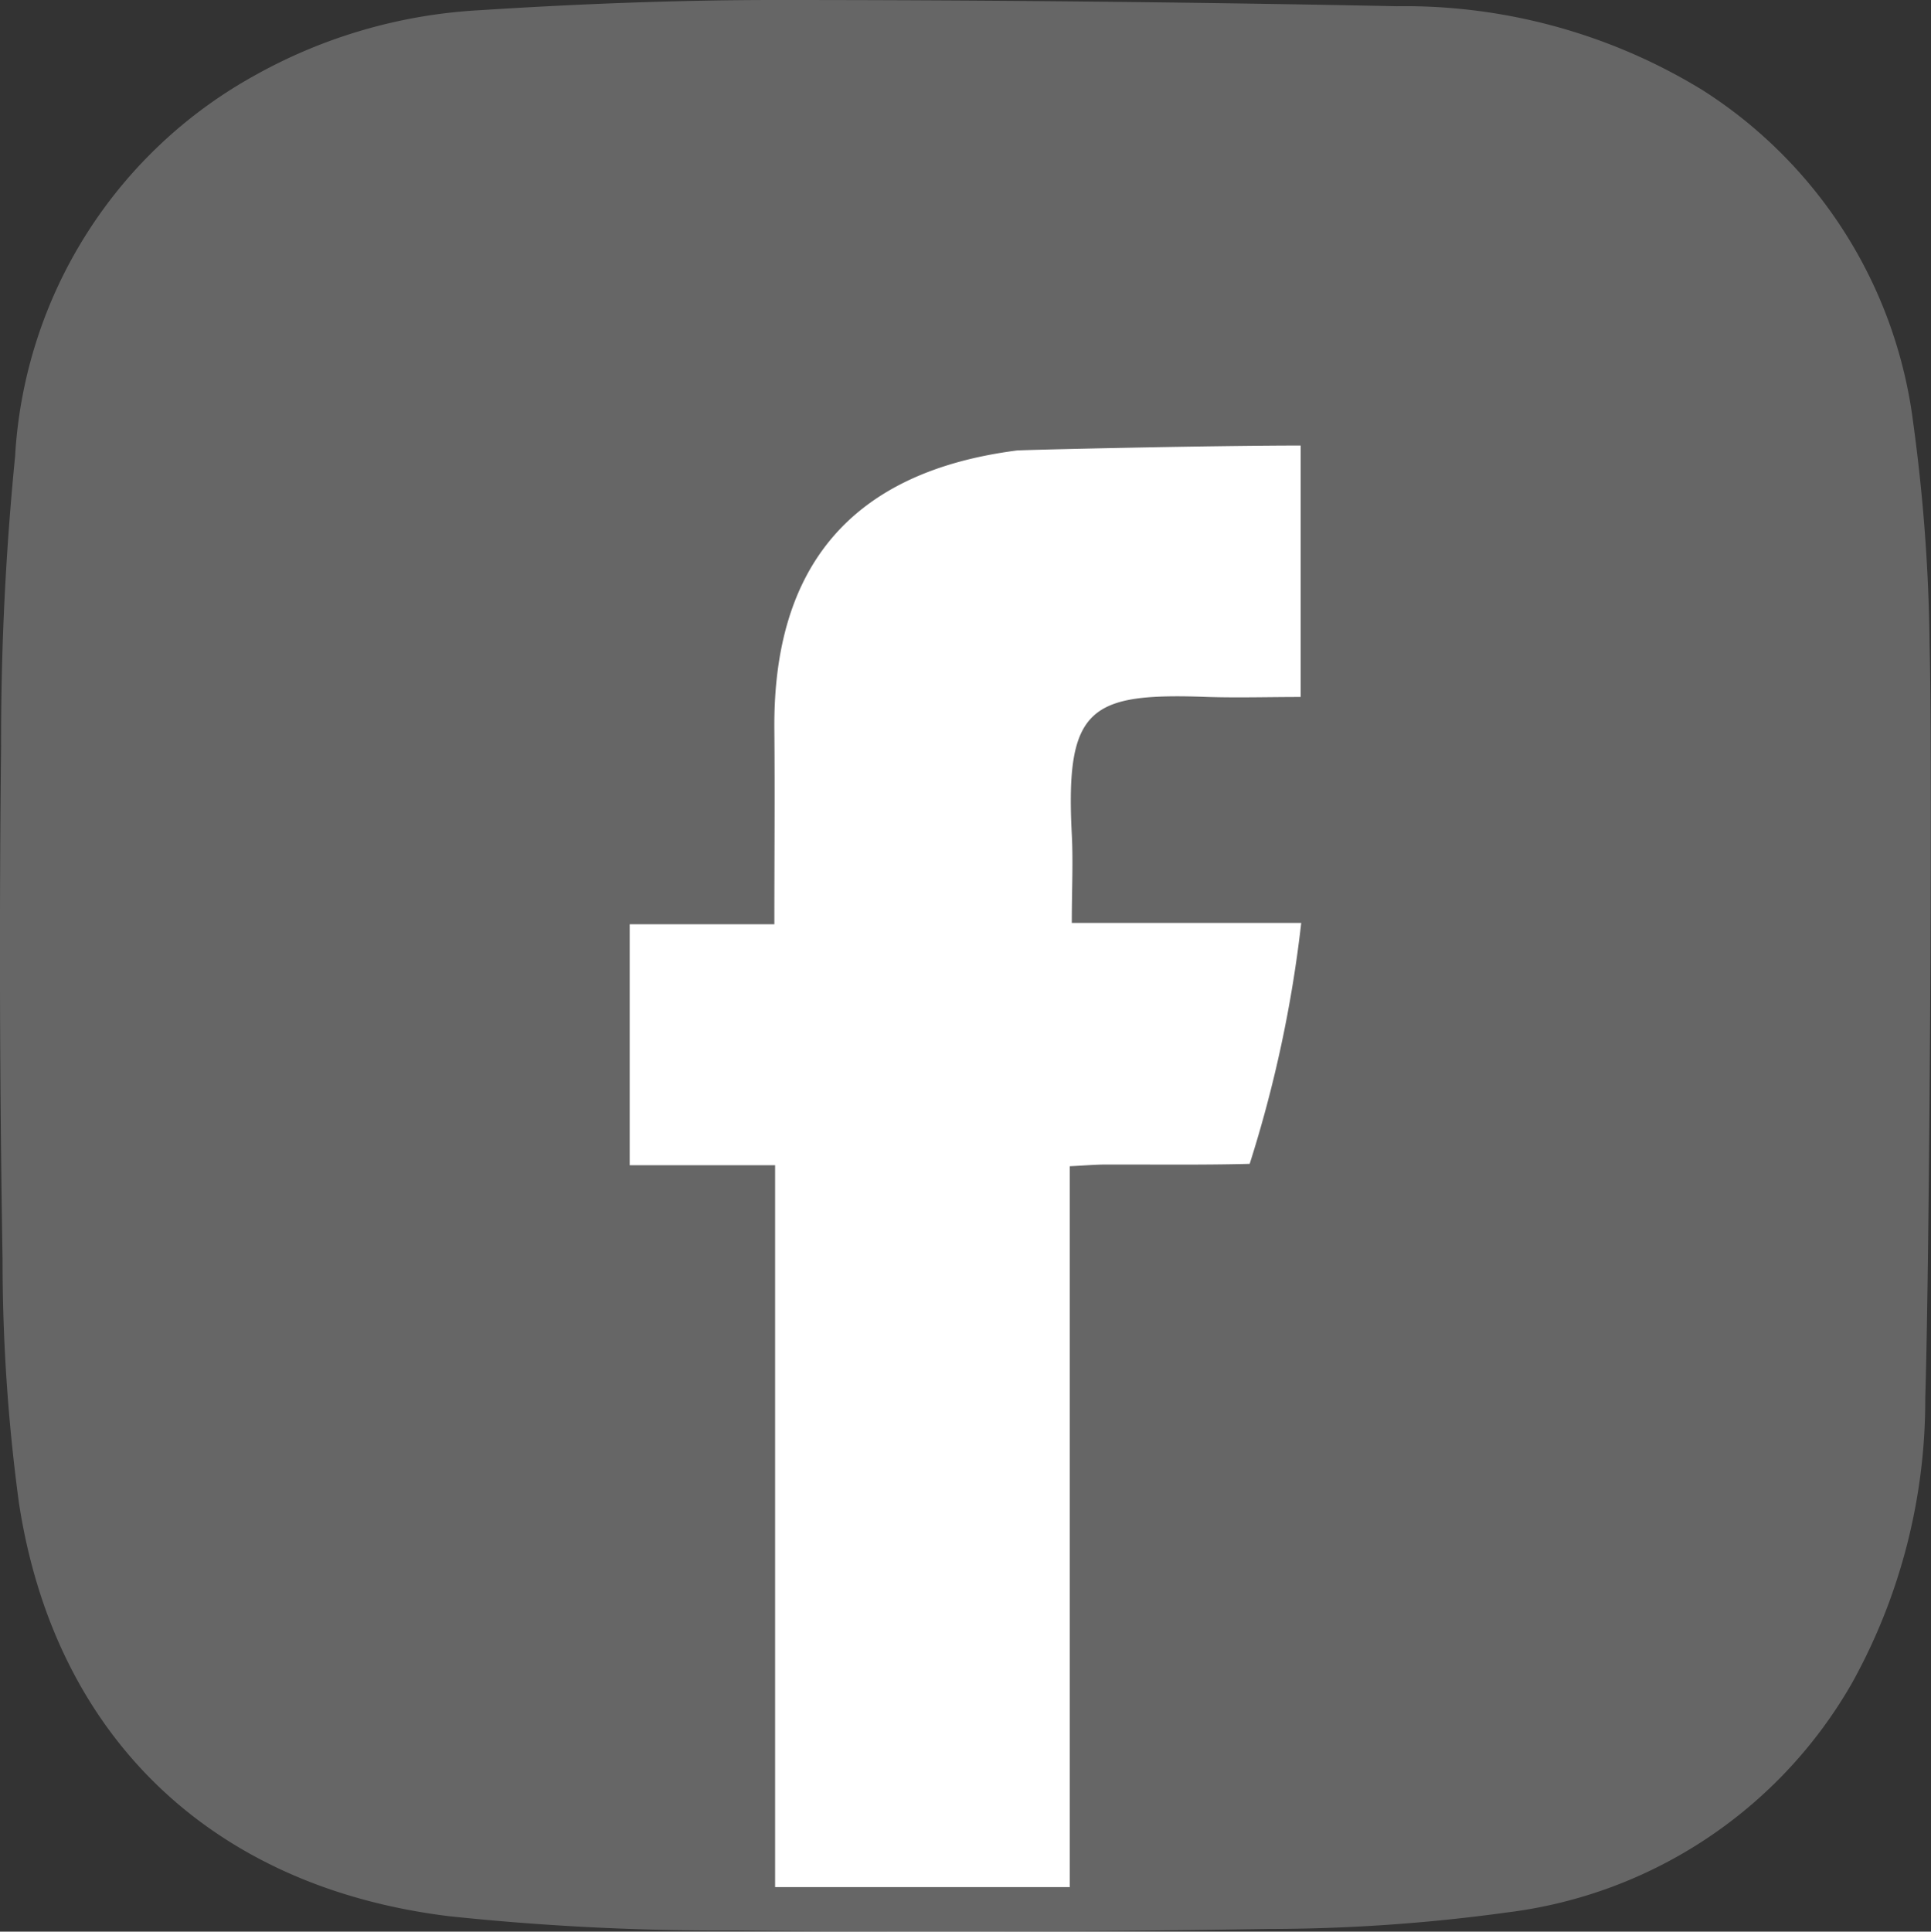 <svg xmlns="http://www.w3.org/2000/svg" xmlns:xlink="http://www.w3.org/1999/xlink" width="44.432" height="44.441" viewBox="0 0 44.432 44.441">
  <rect x="0" y="0" width="44.432" height="44.441" fill="#333333" stroke="none"/>
  <defs>
    <clipPath id="clip-path">
      <rect id="Rectangle_341" data-name="Rectangle 341" width="44.432" height="44.441" fill="none"/>
    </clipPath>
  </defs>
  <g id="Group_179" data-name="Group 179" clip-path="url(#clip-path)">
    <g id="Group_178" data-name="Group 178" transform="translate(0 0)">
      <g id="Group_177" data-name="Group 177" clip-path="url(#clip-path)">
        <g id="Group_176" data-name="Group 176" transform="translate(0 0)" opacity="0.25">
          <g id="Group_175" data-name="Group 175">
            <g id="Group_174" data-name="Group 174" clip-path="url(#clip-path)">
              <path id="Path_117" data-name="Path 117" d="M.352,10.452a66.537,66.537,0,0,0-.327,6.726q-.065,5.908.034,11.813A41.568,41.568,0,0,0,.436,34.58c.823,5.373,4.432,8.838,9.9,9.507a59.6,59.6,0,0,0,6.569.328q6.139.065,12.28-.035A40.46,40.46,0,0,0,34.679,44a10.64,10.64,0,0,0,7.938-5.282A13.433,13.433,0,0,0,44.3,32.169c.1-3.2.168-14.845.1-17.313a40.585,40.585,0,0,0-.378-5.135,10.644,10.644,0,0,0-4.846-7.647A13.122,13.122,0,0,0,32.14.143Q24.993,0,17.842,0C15.58,0,13.311.09,11.05.234a11.912,11.912,0,0,0-5.2,1.508,10.708,10.708,0,0,0-5.5,8.71" transform="translate(0 0)" fill="#fff"/>
            </g>
          </g>
        </g>
        <path id="Path_118" data-name="Path 118" d="M35.68,56.039V39.432H32.334V33.888h3.329c0-1.535.013-3,0-4.462-.04-3.812,1.807-5.95,5.575-6.438.117-.015,4.471-.115,6.535-.115v5.785c-.733,0-1.432.021-2.129,0-2.718-.1-3.29.226-3.137,3.165.033.633,0,1.268,0,2.034h5.279A29.07,29.07,0,0,1,46.6,39.4c-1.1.029-2.209.013-3.313.016-.24,0-.48.022-.826.039V56.039Z" transform="translate(-17.845 -12.623)" fill="#fff"/>
      </g>
    </g>
  </g>
</svg>
